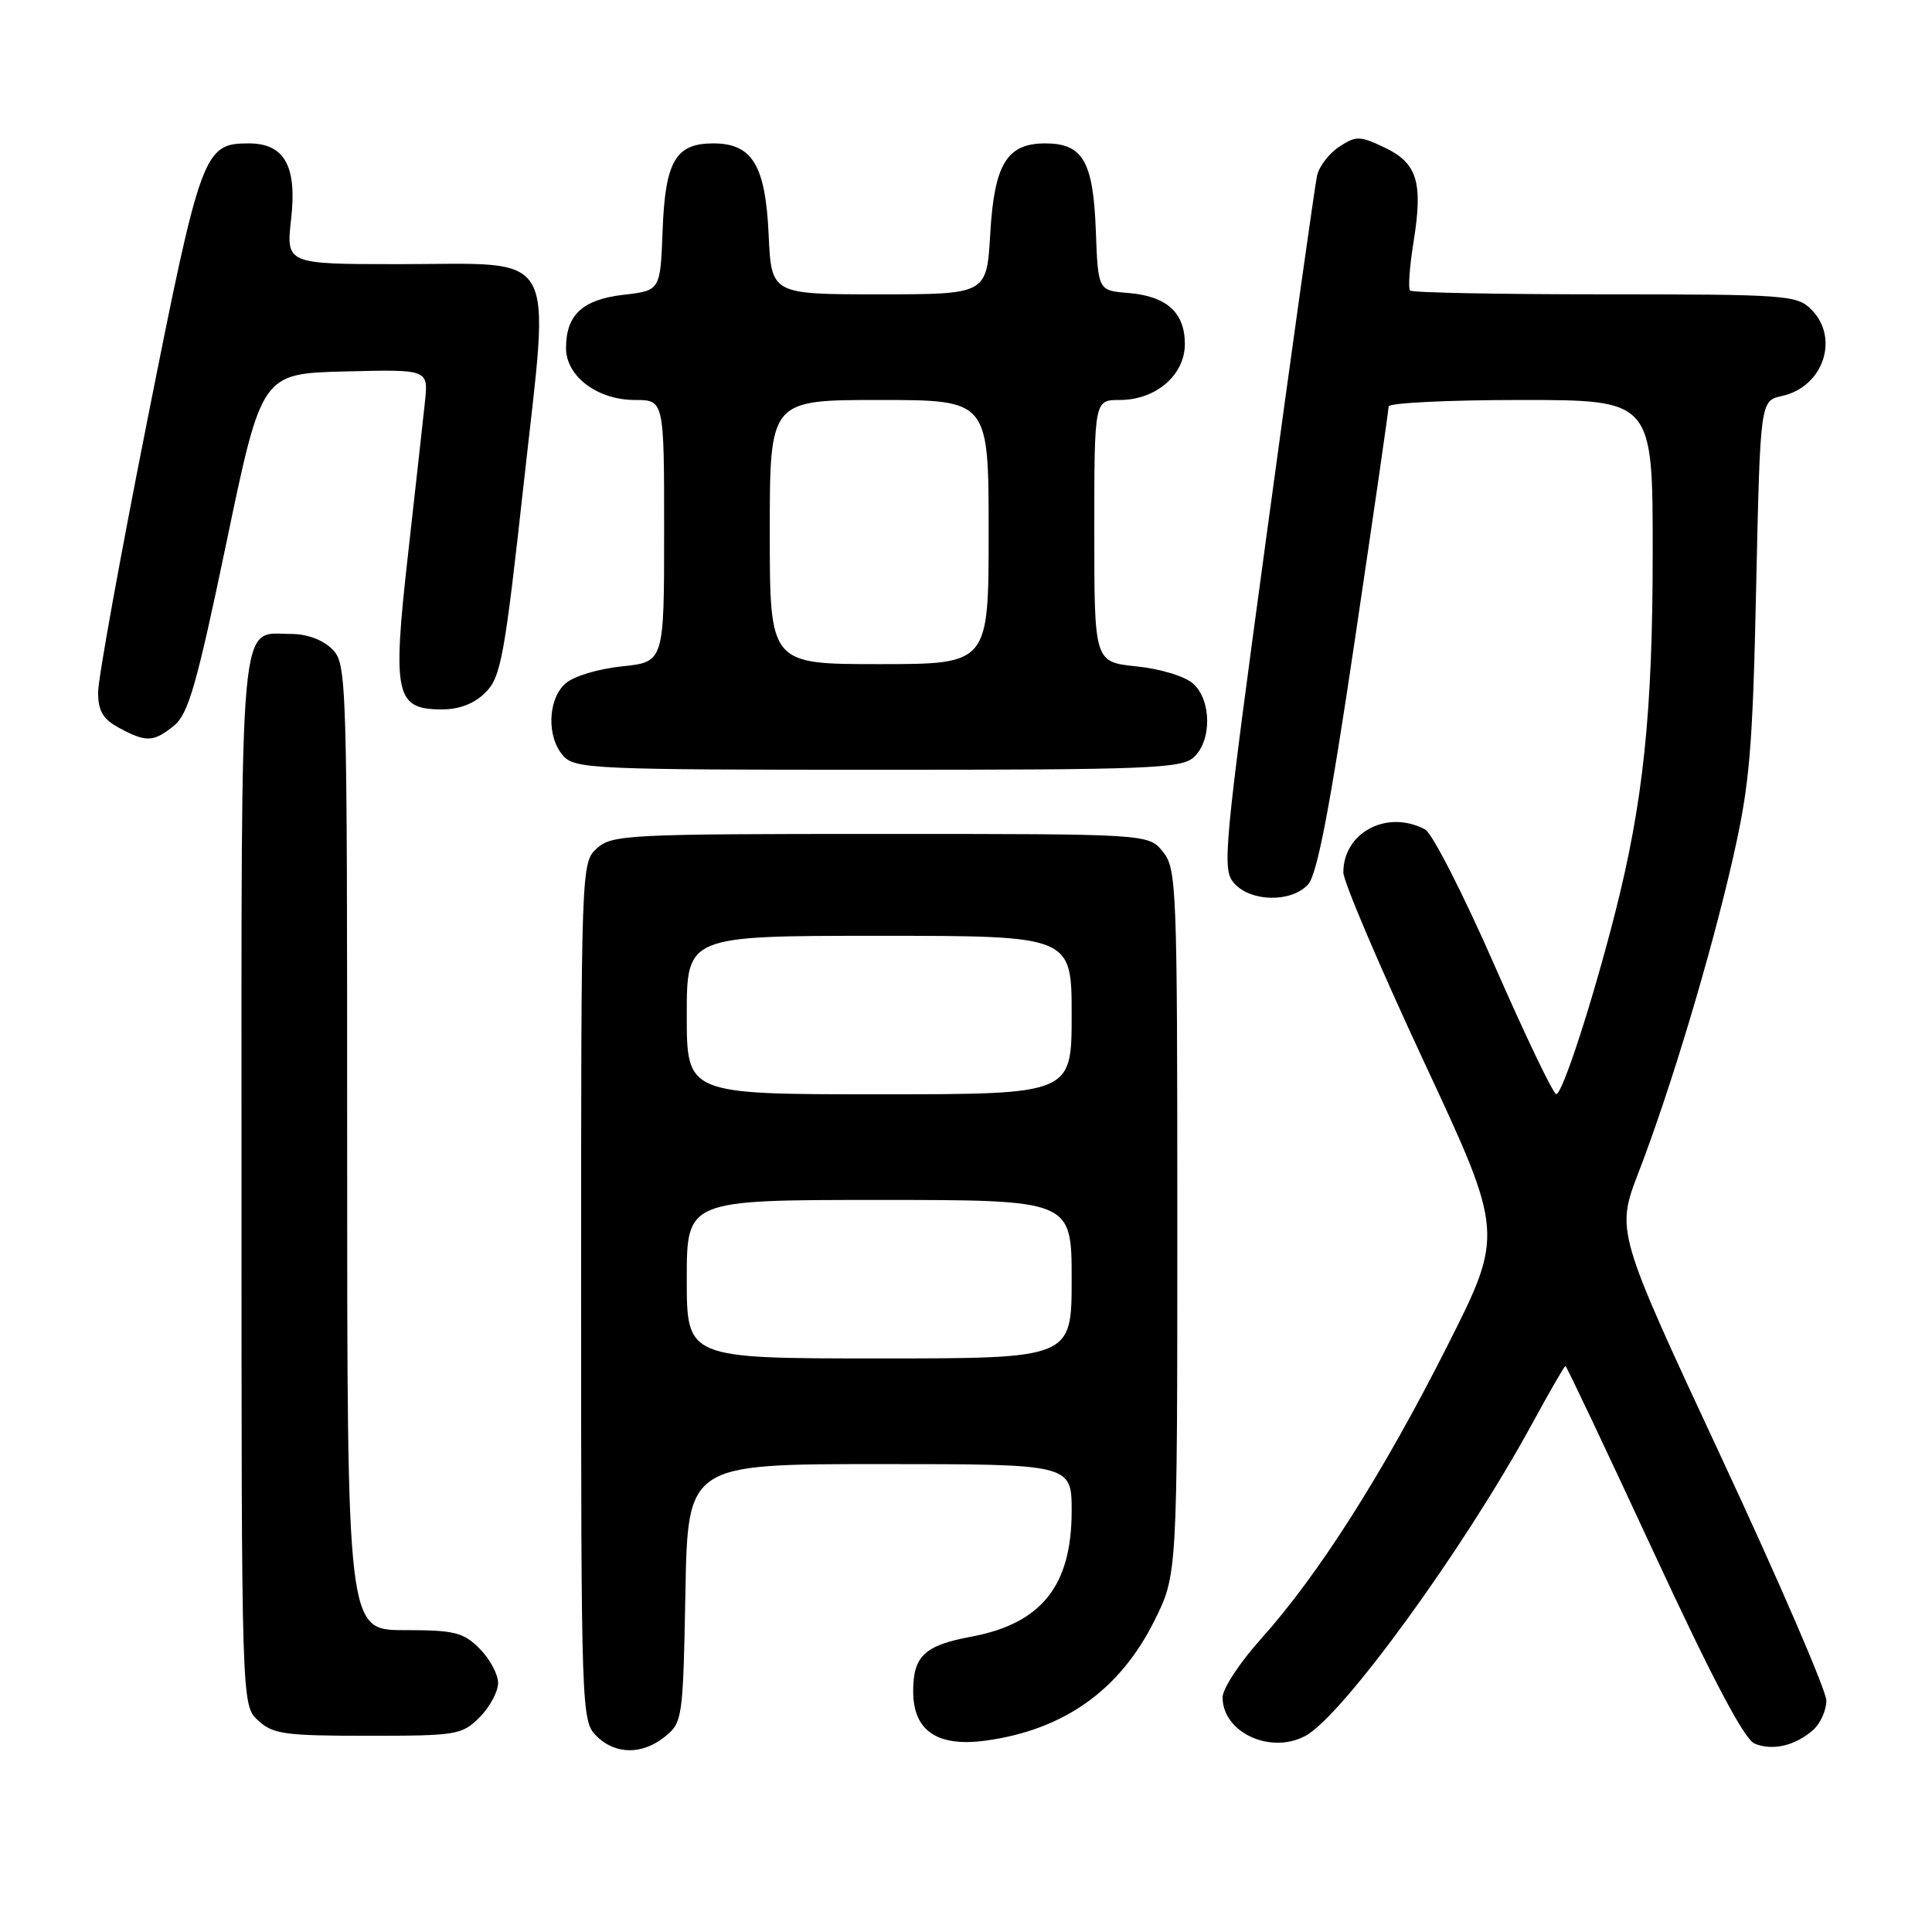 <?xml version="1.0" encoding="UTF-8" standalone="no"?>
<!DOCTYPE svg PUBLIC "-//W3C//DTD SVG 1.1//EN" "http://www.w3.org/Graphics/SVG/1.1/DTD/svg11.dtd" >
<svg xmlns="http://www.w3.org/2000/svg" xmlns:xlink="http://www.w3.org/1999/xlink" version="1.1" viewBox="0 0 256 256">
 <g >
 <path fill="currentColor"
d=" M 88.14 230.09 C 90.43 228.24 90.51 227.66 90.82 211.09 C 91.13 194.00 91.13 194.00 116.57 194.00 C 142.00 194.00 142.00 194.00 142.00 200.25 C 141.99 210.14 138.00 215.13 128.69 216.87 C 122.50 218.02 121.00 219.44 121.00 224.10 C 121.00 229.35 124.20 231.52 130.62 230.64 C 140.96 229.22 148.36 223.97 152.94 214.80 C 156.00 208.68 156.00 208.68 156.00 161.95 C 156.00 117.43 155.91 115.11 154.09 112.86 C 152.18 110.50 152.18 110.50 116.69 110.50 C 83.20 110.50 81.09 110.61 79.10 112.40 C 77.01 114.30 77.00 114.63 77.00 171.15 C 77.00 226.67 77.05 228.05 79.00 230.00 C 81.52 232.52 85.09 232.56 88.14 230.09 Z  M 240.25 229.23 C 241.21 228.38 242.00 226.63 242.00 225.33 C 242.00 224.04 235.73 209.51 228.06 193.06 C 214.12 163.14 214.12 163.14 217.13 155.32 C 221.38 144.28 226.75 126.40 229.67 113.50 C 231.84 103.93 232.24 99.29 232.70 77.80 C 233.24 53.11 233.24 53.11 236.12 52.47 C 241.60 51.27 243.79 44.79 240.00 41.00 C 238.11 39.11 236.67 39.00 212.67 39.00 C 198.73 39.00 187.11 38.78 186.84 38.50 C 186.57 38.23 186.77 35.34 187.30 32.08 C 188.58 24.13 187.80 21.61 183.45 19.54 C 180.17 17.99 179.68 17.98 177.46 19.44 C 176.12 20.31 174.80 22.03 174.52 23.26 C 174.24 24.49 171.26 45.67 167.91 70.32 C 162.09 113.12 161.90 115.23 163.56 117.07 C 165.80 119.54 171.15 119.60 173.34 117.18 C 174.53 115.86 176.24 106.95 179.49 85.03 C 181.97 68.36 184.00 54.33 184.00 53.86 C 184.00 53.39 191.88 53.00 201.50 53.00 C 219.00 53.00 219.00 53.00 218.99 73.25 C 218.99 94.46 217.74 106.34 213.99 121.05 C 210.98 132.84 207.02 145.00 206.21 144.98 C 205.82 144.97 202.13 137.28 198.02 127.89 C 193.91 118.51 189.78 110.42 188.84 109.91 C 183.82 107.23 178.00 110.29 178.00 115.60 C 178.00 116.79 182.79 128.04 188.65 140.61 C 199.30 163.45 199.30 163.45 191.71 178.48 C 183.21 195.30 174.67 208.72 167.09 217.16 C 164.29 220.27 162.00 223.76 162.00 224.91 C 162.00 229.55 168.33 232.50 172.96 230.02 C 177.89 227.38 193.93 205.31 202.96 188.75 C 205.28 184.49 207.29 181.00 207.43 181.00 C 207.57 181.00 212.81 192.08 219.09 205.61 C 226.91 222.48 231.13 230.48 232.50 231.04 C 234.90 232.02 237.86 231.32 240.25 229.23 Z  M 63.55 227.55 C 64.90 226.20 66.00 224.15 66.00 223.00 C 66.00 221.85 64.90 219.80 63.55 218.45 C 61.37 216.28 60.22 216.00 53.55 216.00 C 46.00 216.00 46.00 216.00 46.00 152.00 C 46.00 89.33 45.96 87.96 44.00 86.00 C 42.78 84.78 40.67 84.00 38.57 84.00 C 31.60 84.00 32.00 79.56 32.00 156.53 C 32.00 225.92 32.00 225.92 34.19 227.96 C 36.15 229.78 37.68 230.00 48.73 230.00 C 60.52 230.00 61.20 229.89 63.55 227.55 Z  M 158.17 100.35 C 160.58 98.16 160.55 92.80 158.10 90.59 C 157.03 89.62 153.78 88.63 150.60 88.30 C 145.00 87.72 145.00 87.72 145.00 70.36 C 145.00 53.00 145.00 53.00 148.37 53.00 C 153.16 53.00 157.00 49.70 157.00 45.58 C 157.00 41.41 154.59 39.24 149.50 38.82 C 145.50 38.50 145.50 38.50 145.20 30.53 C 144.86 21.38 143.48 19.00 138.50 19.00 C 133.41 19.00 131.74 21.74 131.21 31.01 C 130.74 39.00 130.74 39.00 116.48 39.00 C 102.21 39.00 102.21 39.00 101.85 31.10 C 101.43 21.88 99.68 19.00 94.50 19.00 C 89.52 19.00 88.14 21.38 87.80 30.53 C 87.50 38.50 87.50 38.50 82.63 39.06 C 77.20 39.68 75.00 41.72 75.00 46.12 C 75.00 49.87 79.16 53.00 84.13 53.00 C 88.00 53.00 88.00 53.00 88.00 70.36 C 88.00 87.72 88.00 87.72 82.40 88.30 C 79.22 88.63 75.97 89.62 74.90 90.59 C 72.55 92.71 72.43 97.71 74.65 100.17 C 76.21 101.88 78.83 102.00 116.33 102.00 C 152.16 102.00 156.53 101.83 158.17 100.35 Z  M 23.05 96.16 C 24.96 94.61 26.06 90.78 30.00 71.91 C 34.67 49.50 34.67 49.50 45.71 49.22 C 56.76 48.94 56.76 48.94 56.31 53.22 C 56.06 55.57 55.05 64.70 54.06 73.50 C 51.97 92.11 52.39 94.00 58.57 94.00 C 60.89 94.00 62.86 93.23 64.34 91.75 C 66.37 89.71 66.86 87.07 69.40 64.04 C 72.88 32.45 74.34 35.00 52.84 35.00 C 37.90 35.00 37.90 35.00 38.58 28.97 C 39.37 22.00 37.68 19.00 32.96 19.00 C 26.99 19.00 26.61 20.03 19.56 55.50 C 15.95 73.65 13.00 89.95 13.00 91.72 C 13.00 94.20 13.63 95.28 15.75 96.43 C 19.37 98.39 20.34 98.35 23.05 96.16 Z  M 91.00 169.50 C 91.00 159.00 91.00 159.00 116.50 159.00 C 142.00 159.00 142.00 159.00 142.00 169.50 C 142.00 180.00 142.00 180.00 116.50 180.00 C 91.00 180.00 91.00 180.00 91.00 169.50 Z  M 91.00 134.50 C 91.00 124.00 91.00 124.00 116.50 124.00 C 142.00 124.00 142.00 124.00 142.00 134.50 C 142.00 145.00 142.00 145.00 116.50 145.00 C 91.00 145.00 91.00 145.00 91.00 134.50 Z  M 102.00 70.50 C 102.00 53.00 102.00 53.00 116.50 53.00 C 131.00 53.00 131.00 53.00 131.00 70.50 C 131.00 88.00 131.00 88.00 116.50 88.00 C 102.00 88.00 102.00 88.00 102.00 70.50 Z "/>
</g>
</svg>